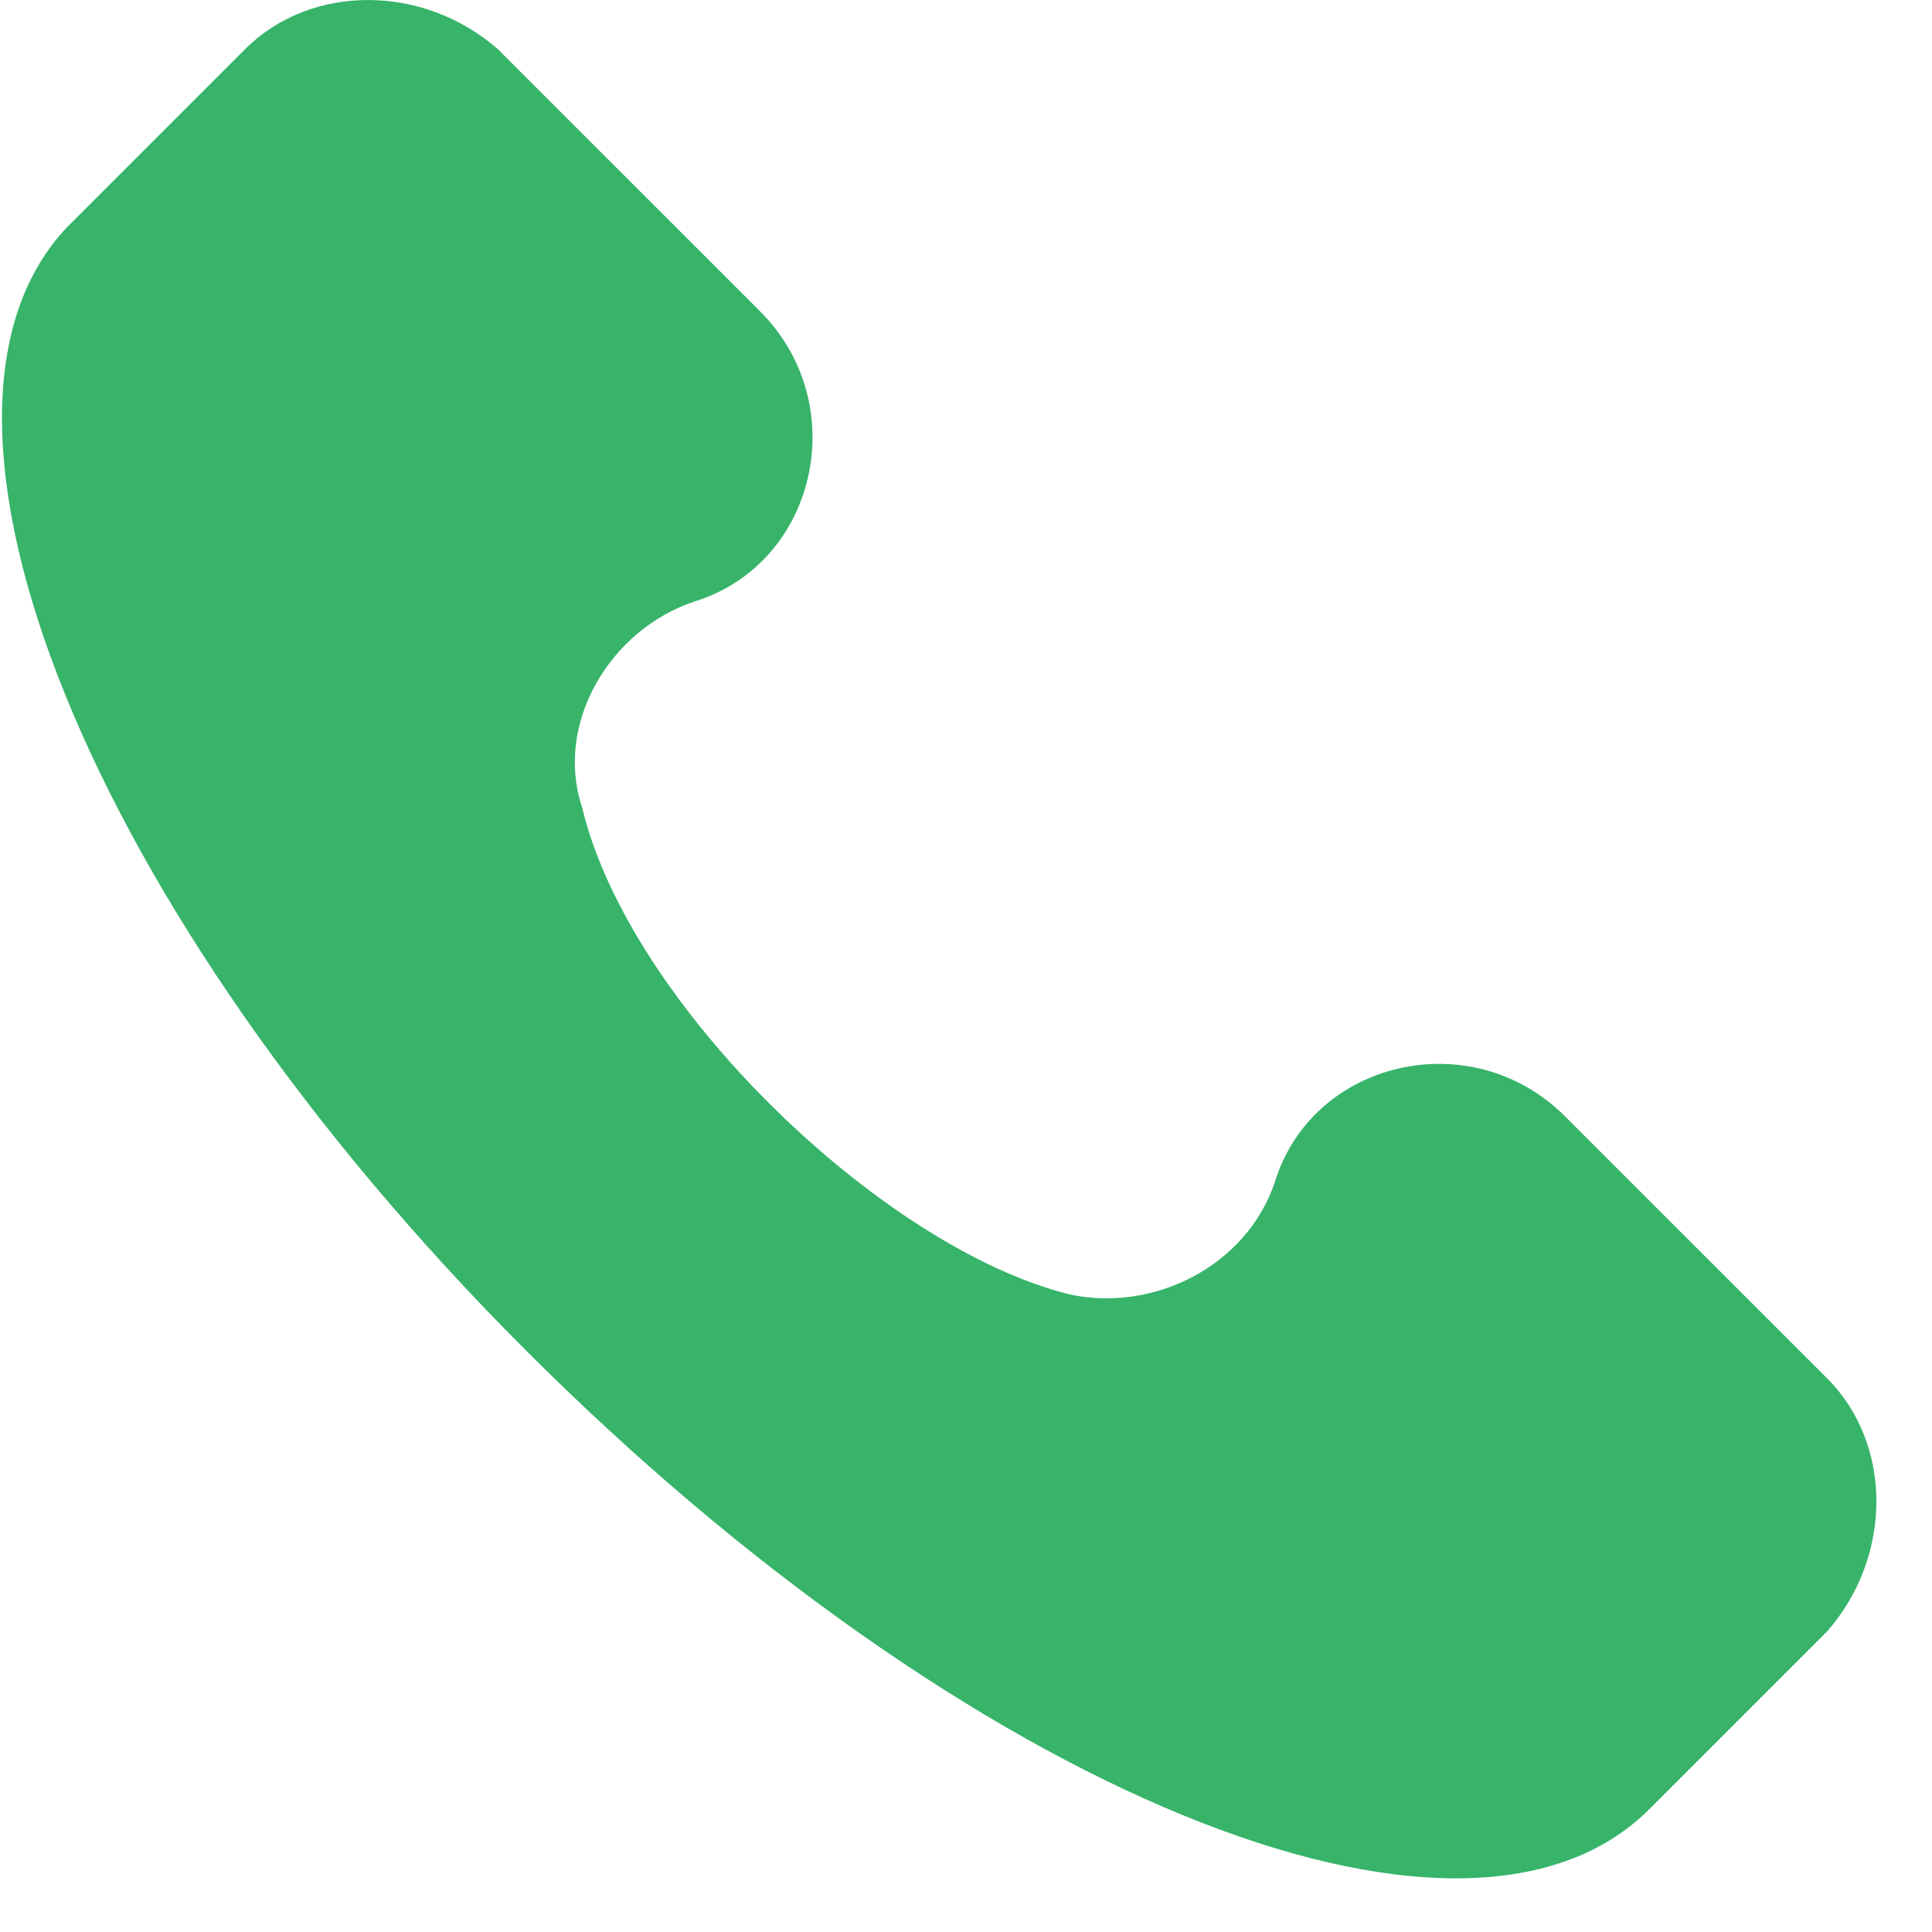 <svg width="23" height="23" viewBox="0 0 36 36" fill="none" xmlns="http://www.w3.org/2000/svg">
<g clip-path="url(#clip0)">
<path d="M34.048 25.686L29.163 20.802C27.419 19.058 24.453 19.756 23.756 22.023C23.232 23.593 21.488 24.465 19.918 24.116C16.429 23.244 11.719 18.709 10.847 15.046C10.324 13.476 11.37 11.731 12.94 11.208C15.208 10.51 15.906 7.545 14.162 5.8L9.277 0.916C7.882 -0.305 5.788 -0.305 4.567 0.916L1.253 4.23C-2.062 7.719 1.602 16.964 9.8 25.163C17.999 33.362 27.244 37.2 30.733 33.711L34.048 30.396C35.269 29.001 35.269 26.908 34.048 25.686Z" fill="#37B46A"/>
</g>
<defs>
<clipPath id="clip0">
<rect width="35" height="35" fill="white"/>
</clipPath>
</defs>
</svg>
